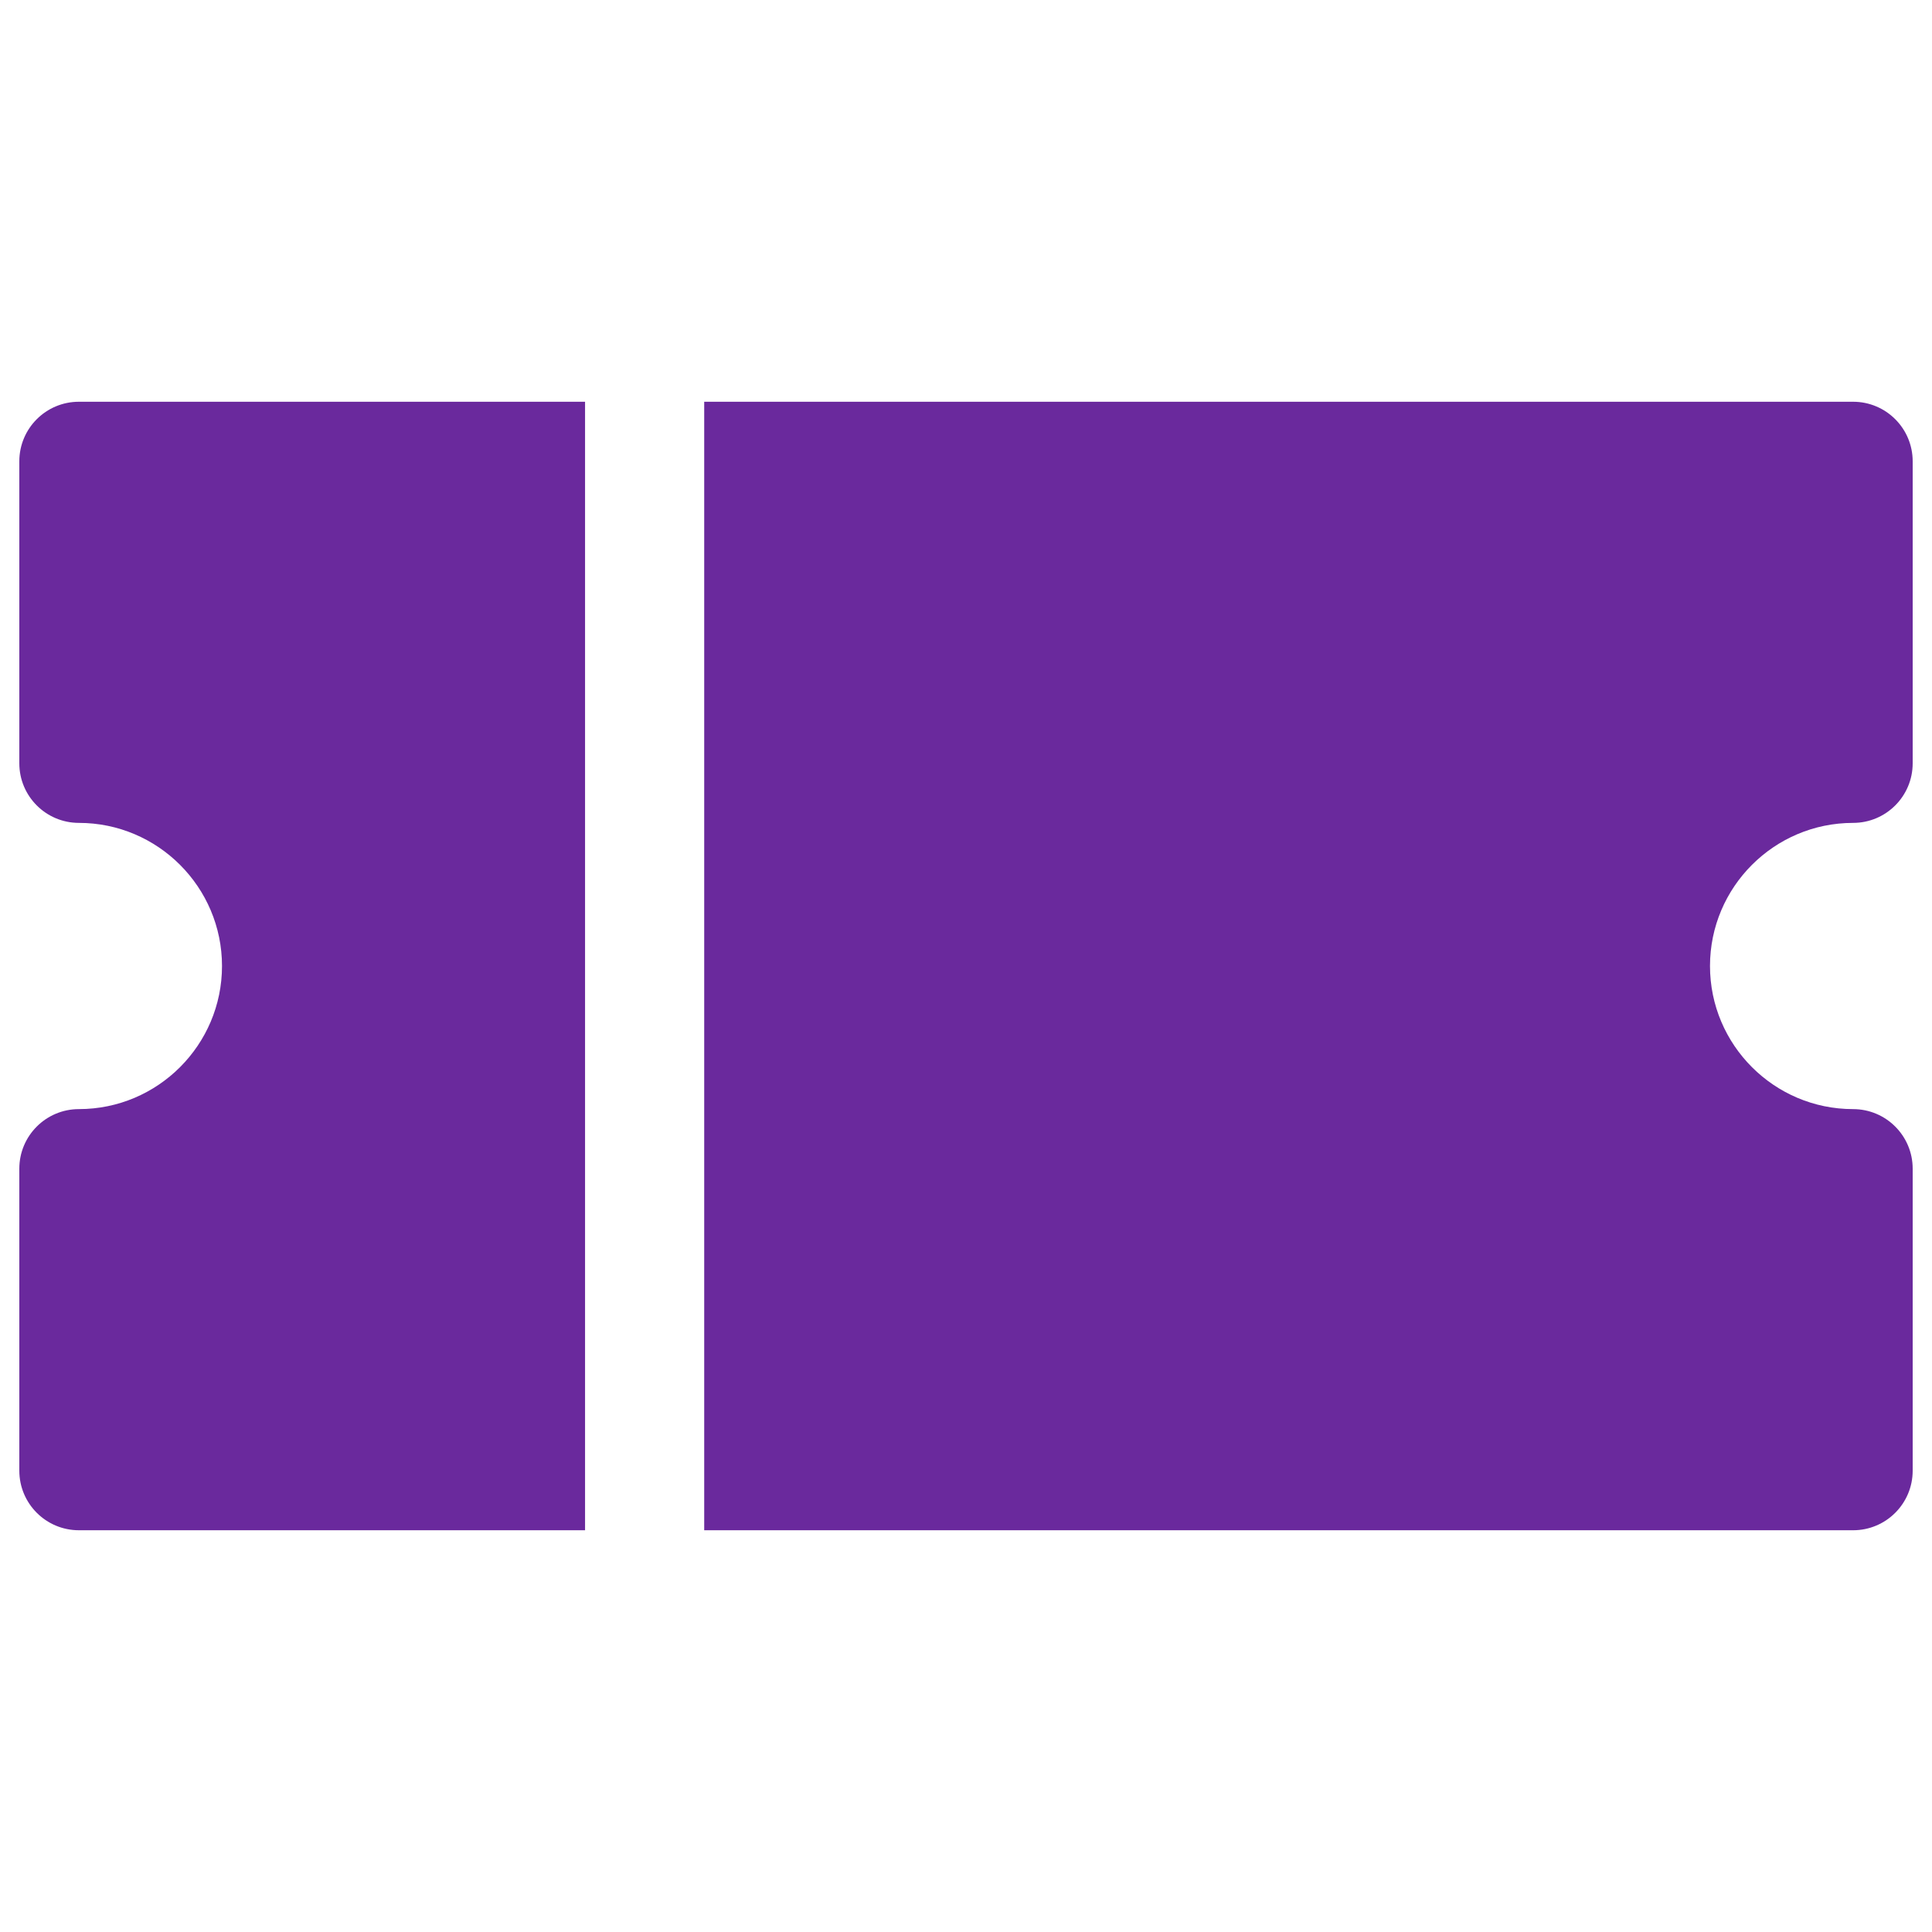 <?xml version="1.0"?>
<svg xmlns="http://www.w3.org/2000/svg" xmlns:xlink="http://www.w3.org/1999/xlink" xmlns:svgjs="http://svgjs.com/svgjs" version="1.1" width="512" height="512" x="0" y="0" viewBox="0 0 508.495 508.495" style="enable-background:new 0 0 512 512" xml:space="preserve" class=""><g transform="matrix(0.98,0,0,0.98,5.085,5.085)"><path xmlns="http://www.w3.org/2000/svg" d="m151.938 102.708h-135.938c-8.836 0-16 7.163-16 16v81.104c0 8.837 7.164 16 16 16 21.193 0 38.435 17.242 38.435 38.436s-17.242 38.434-38.435 38.434c-8.836 0-16 7.163-16 16v81.105c0 8.837 7.164 16 16 16h135.938z" fill="#6a299d" data-original="#000000" style="" class=""/><path xmlns="http://www.w3.org/2000/svg" d="m492.495 215.812c8.836 0 16-7.163 16-16v-81.104c0-8.837-7.164-16-16-16h-308.557v303.08h308.557c8.836 0 16-7.163 16-16v-81.105c0-8.837-7.164-16-16-16-21.193 0-38.435-17.241-38.435-38.435s17.242-38.436 38.435-38.436z" fill="#6a299d" data-original="#000000" style="" class=""/></g></svg>
